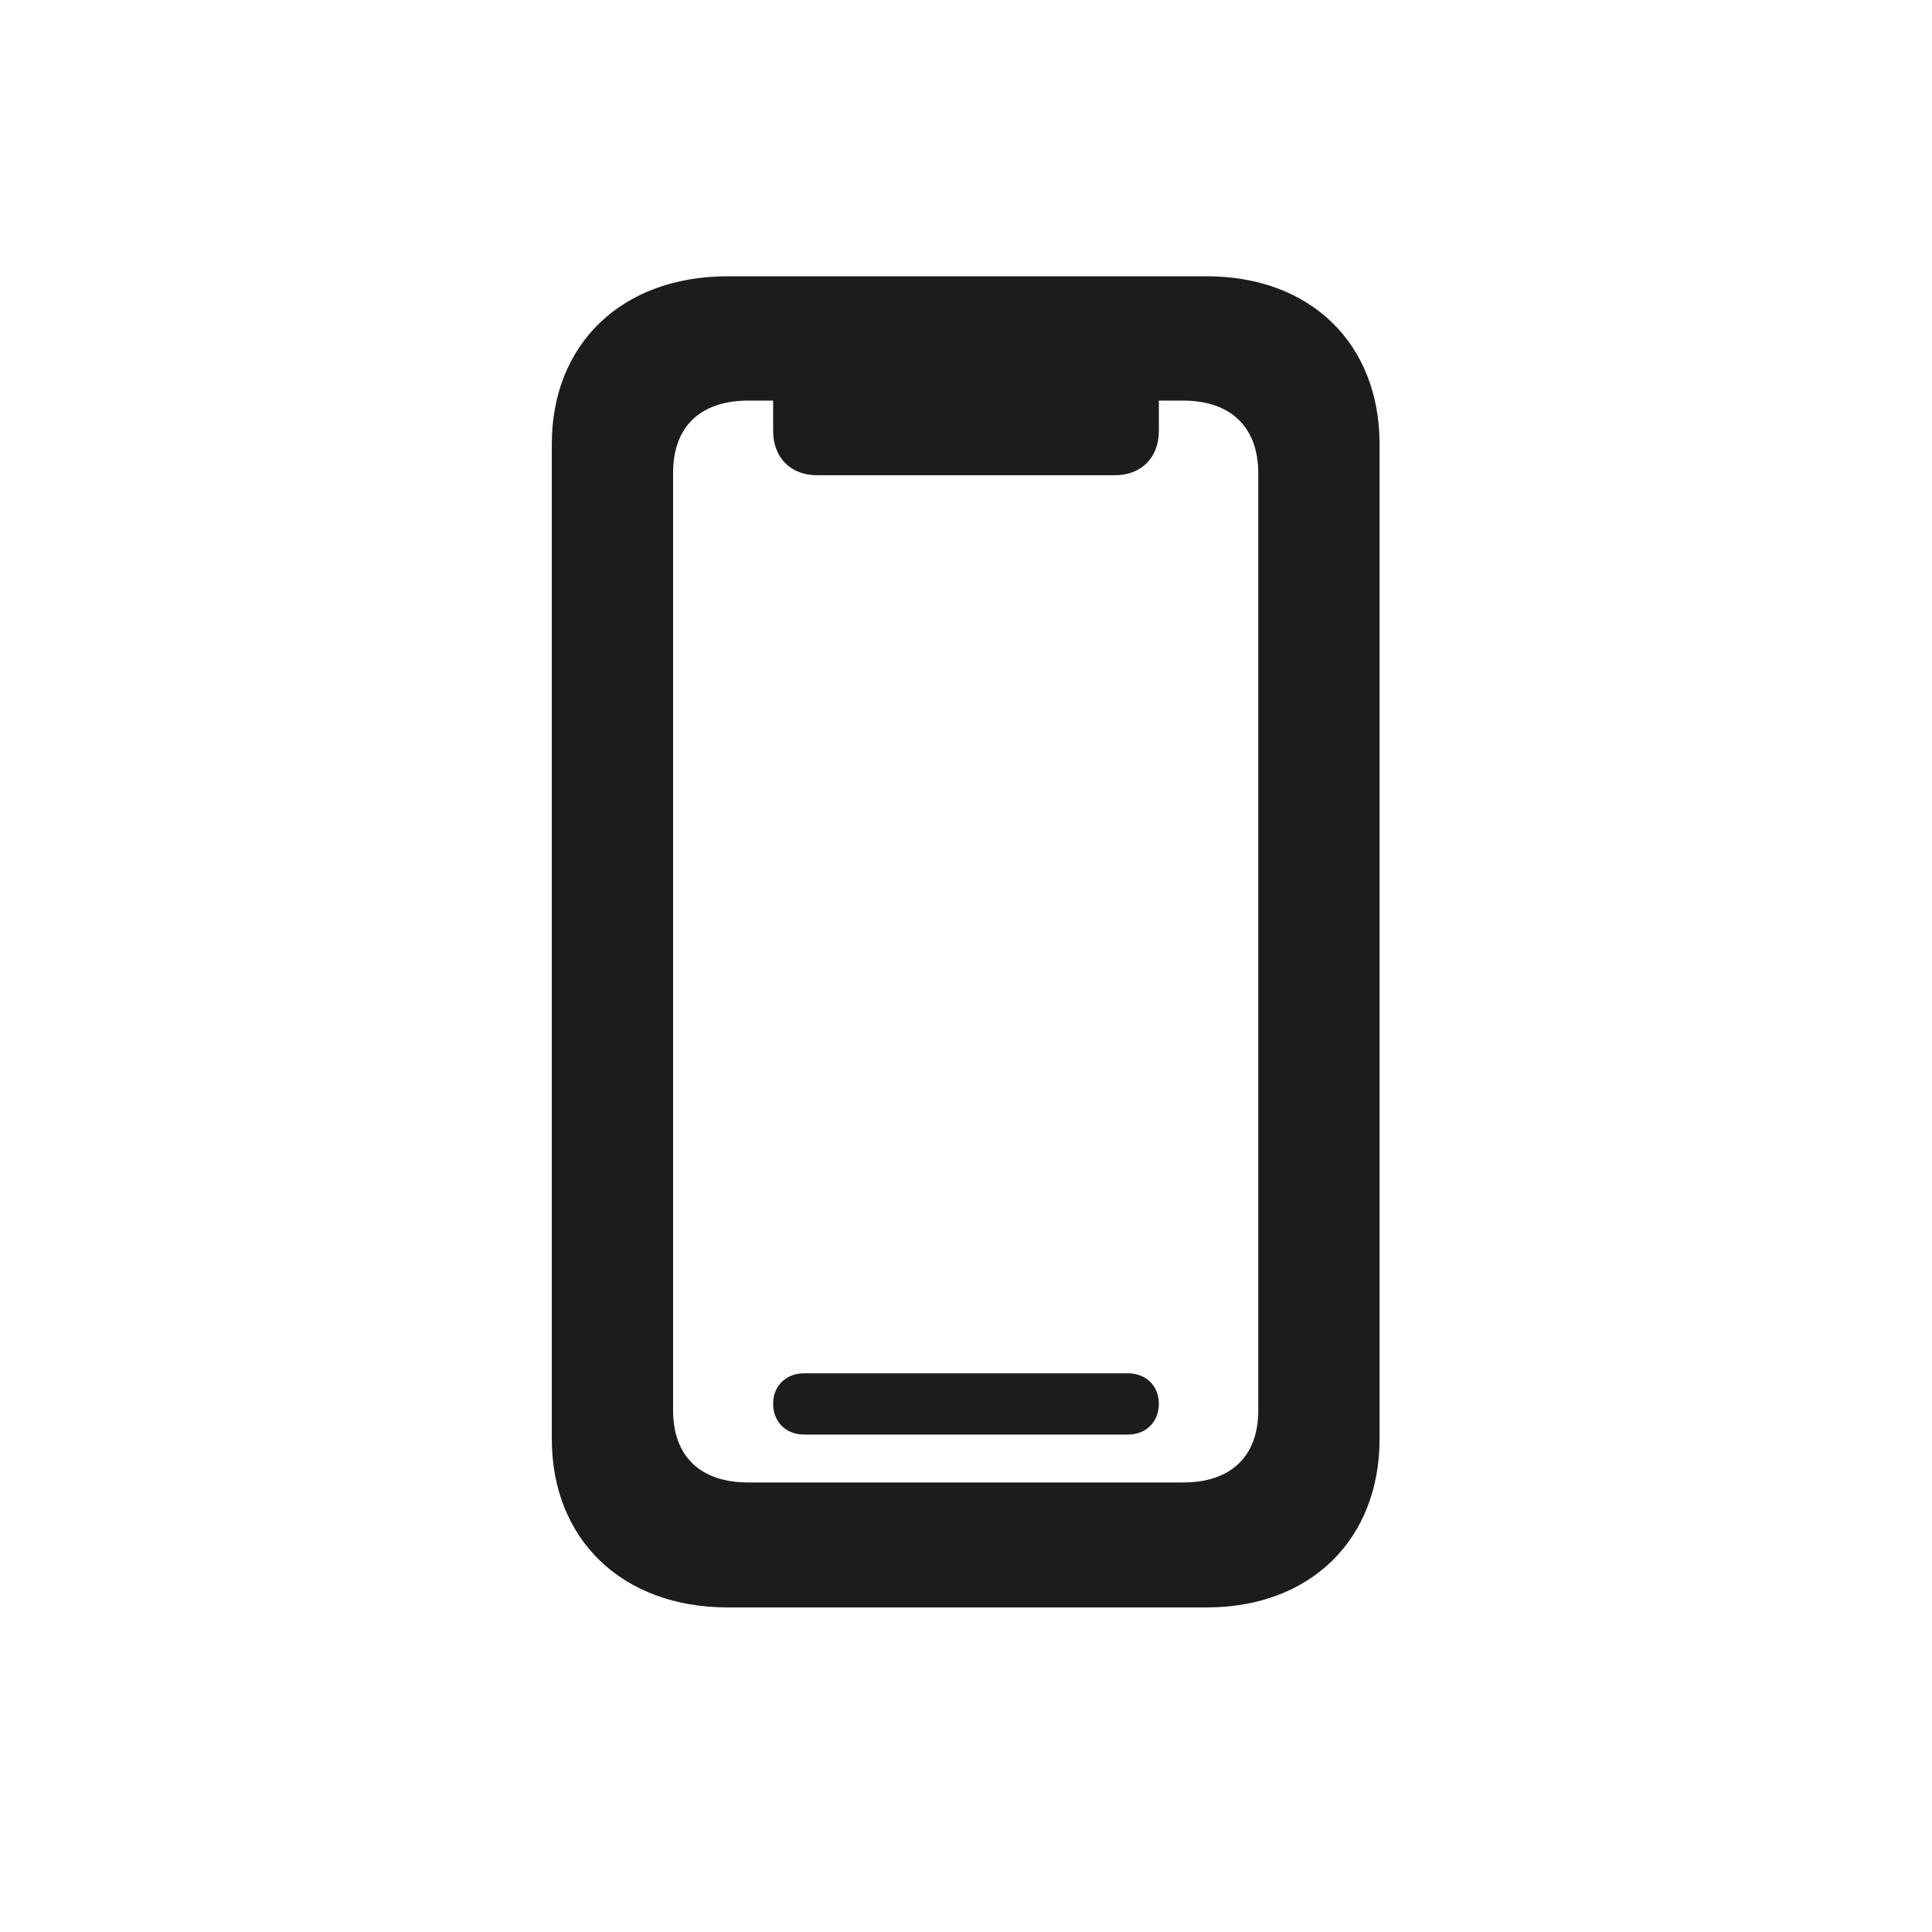 <svg width="28" height="28" viewBox="0 0 28 28" fill="none" xmlns="http://www.w3.org/2000/svg">
<path d="M10.546 23.296H17.489C18.992 23.296 19.994 22.311 19.994 20.852V6.438C19.994 4.979 18.992 4.004 17.489 4.004H10.546C9.017 4.004 7.997 4.979 7.997 6.438V20.852C7.997 22.311 9.017 23.296 10.546 23.296ZM10.845 21.485C10.15 21.485 9.755 21.107 9.755 20.439V6.852C9.755 6.184 10.15 5.806 10.845 5.806H11.205V6.245C11.205 6.632 11.46 6.887 11.838 6.887H16.162C16.54 6.887 16.795 6.632 16.795 6.245V5.806H17.146C17.841 5.806 18.236 6.192 18.236 6.86V20.439C18.236 21.107 17.841 21.485 17.146 21.485H10.845ZM11.653 20.791H16.347C16.602 20.791 16.795 20.615 16.795 20.343C16.795 20.079 16.602 19.903 16.347 19.903H11.653C11.398 19.903 11.205 20.079 11.205 20.343C11.205 20.615 11.398 20.791 11.653 20.791Z" fill="#1C1C1E"/>
</svg>
